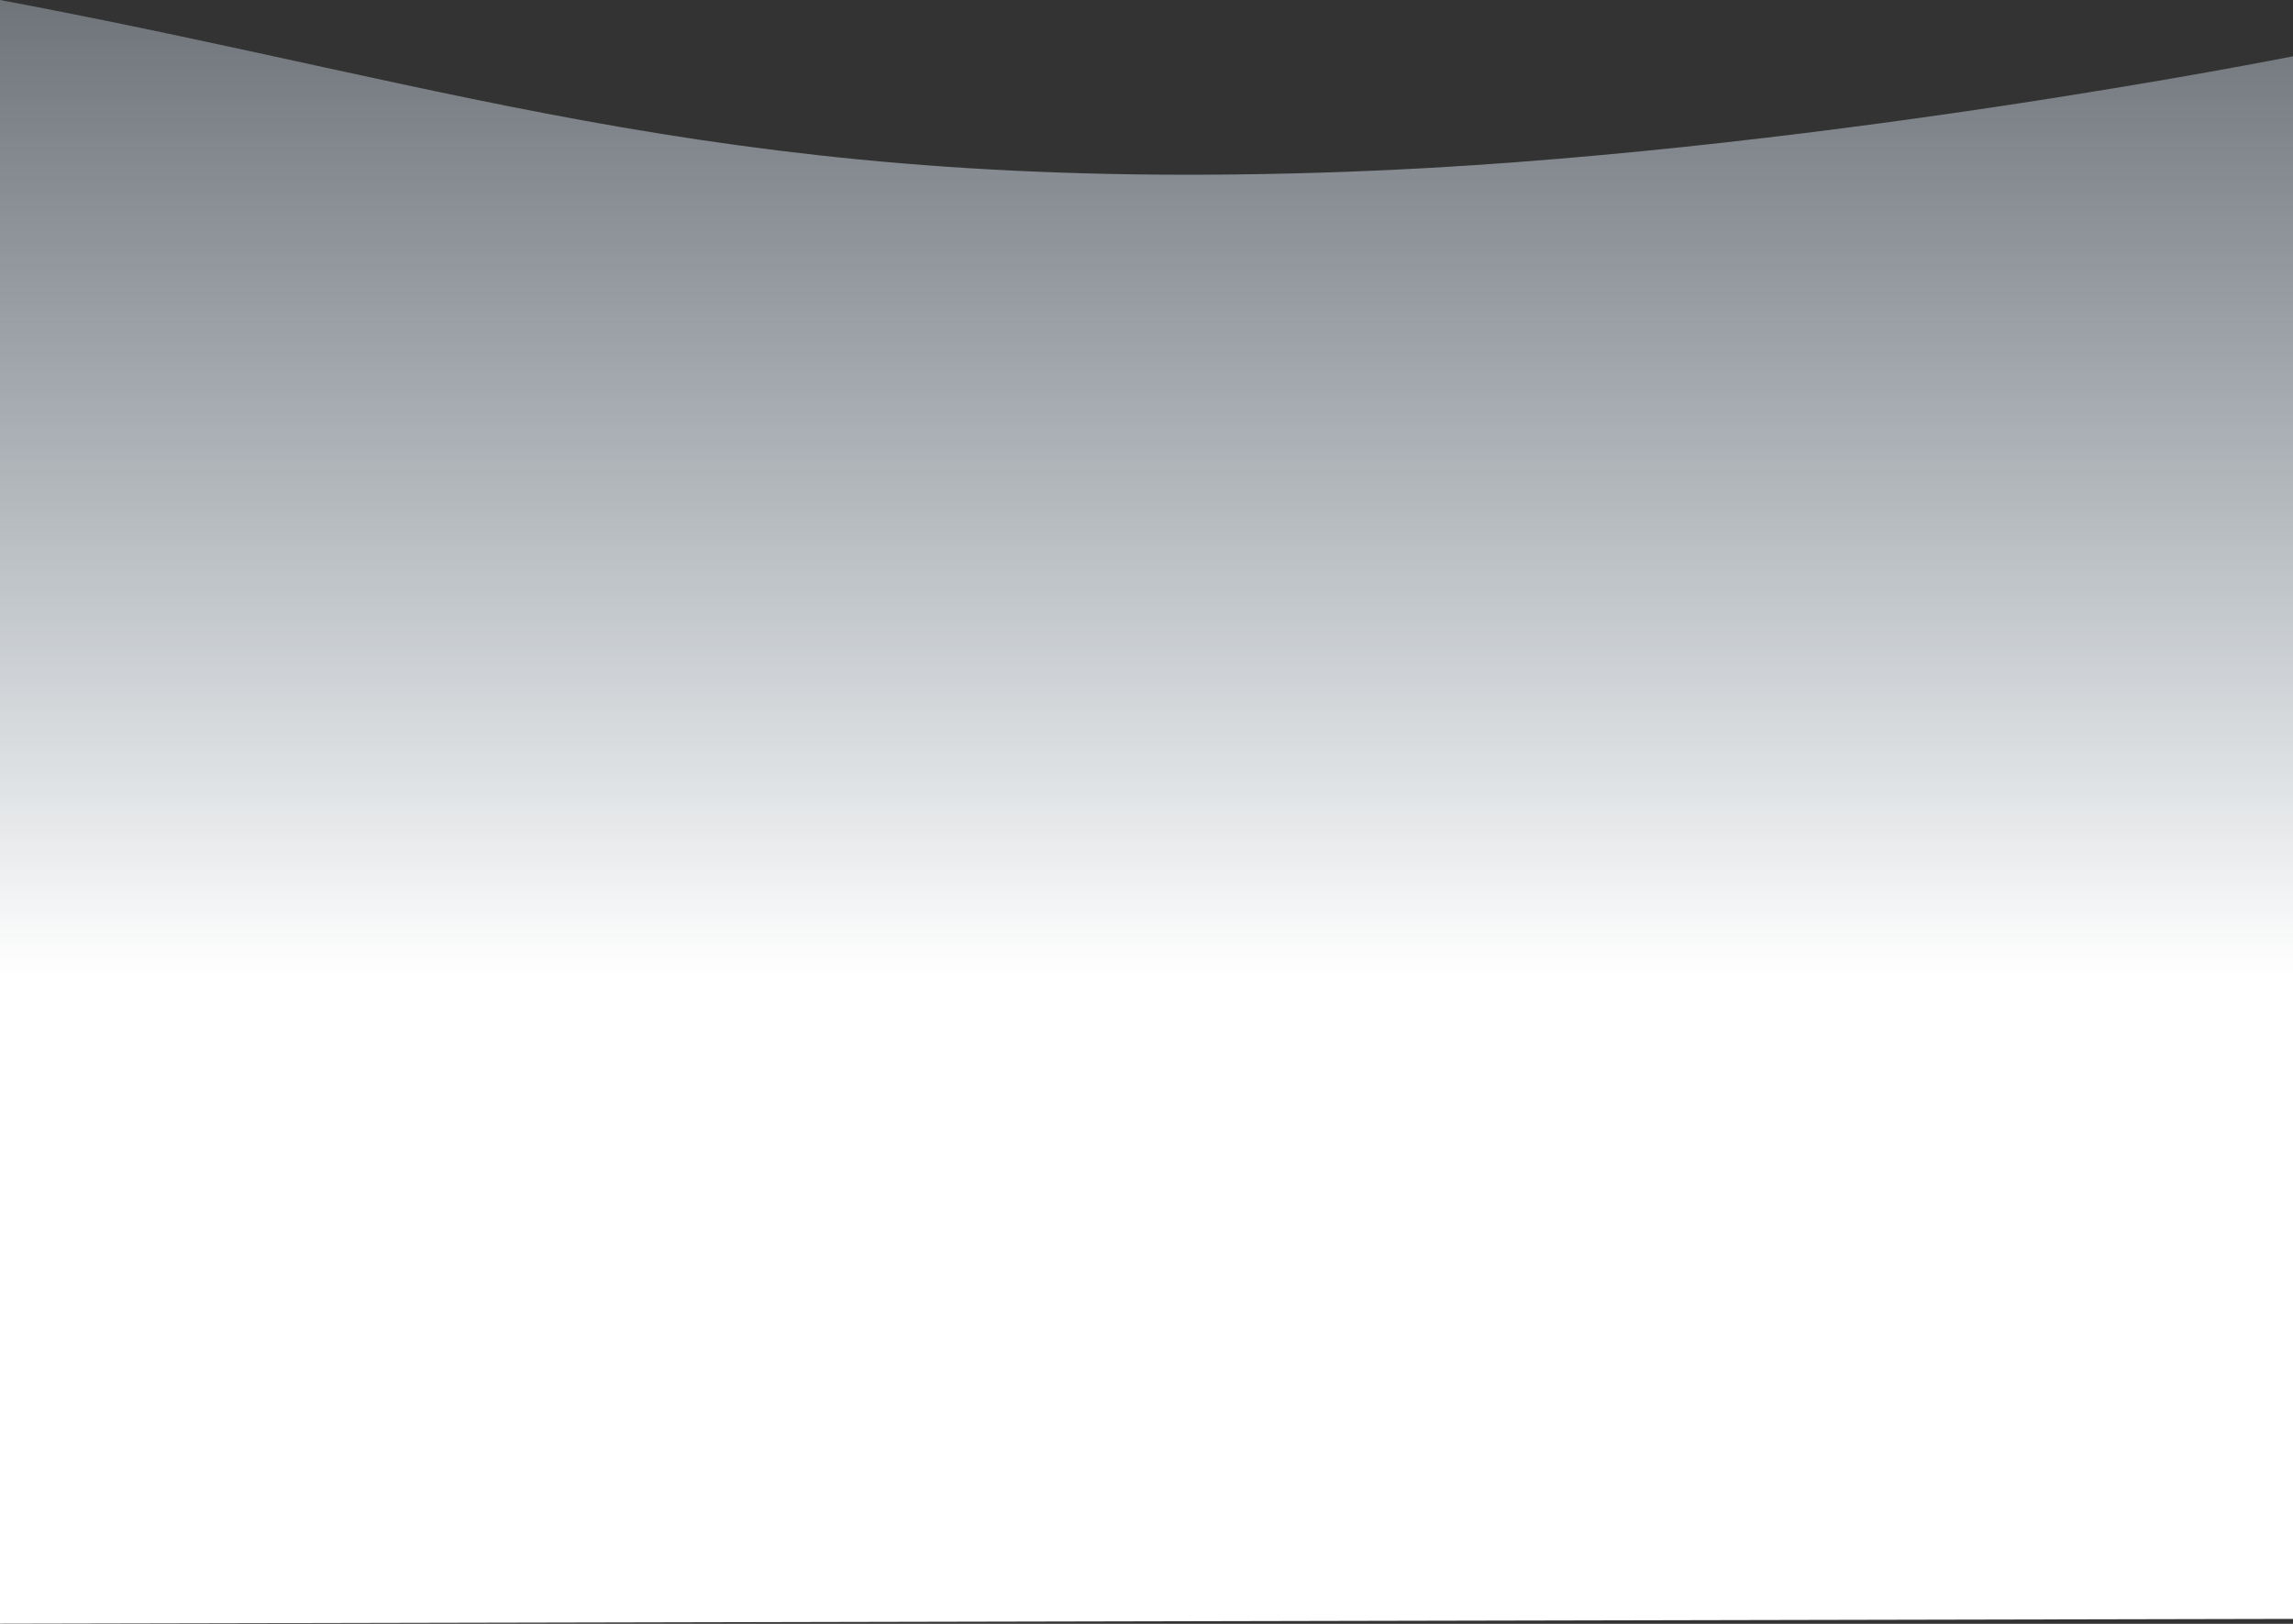 <svg width="1440" height="1020" viewBox="0 0 1440 1020" fill="none" xmlns="http://www.w3.org/2000/svg">
<rect x="0" y="0" width="1440" height="1020" fill="#333333" stroke="none"/>
<path fill-rule="evenodd" clip-rule="evenodd" d="M0 1019.89L1440 1016.89V207.923V35.355C1440 35.355 1128.58 97.653 845.825 107.899C463.356 121.758 296.089 55.518 0 0C0 300.482 0 1019.89 0 1019.89Z" fill="url(#paint0_linear_59_2)"/>
<defs>
<linearGradient id="paint0_linear_59_2" x1="193.192" y1="613.559" x2="193.192" y2="-132.669" gradientUnits="userSpaceOnUse">
<stop stop-color="white"/>
<stop offset="1" stop-color="#DBEEFF" stop-opacity="0.2"/>
</linearGradient>
</defs>
</svg>
